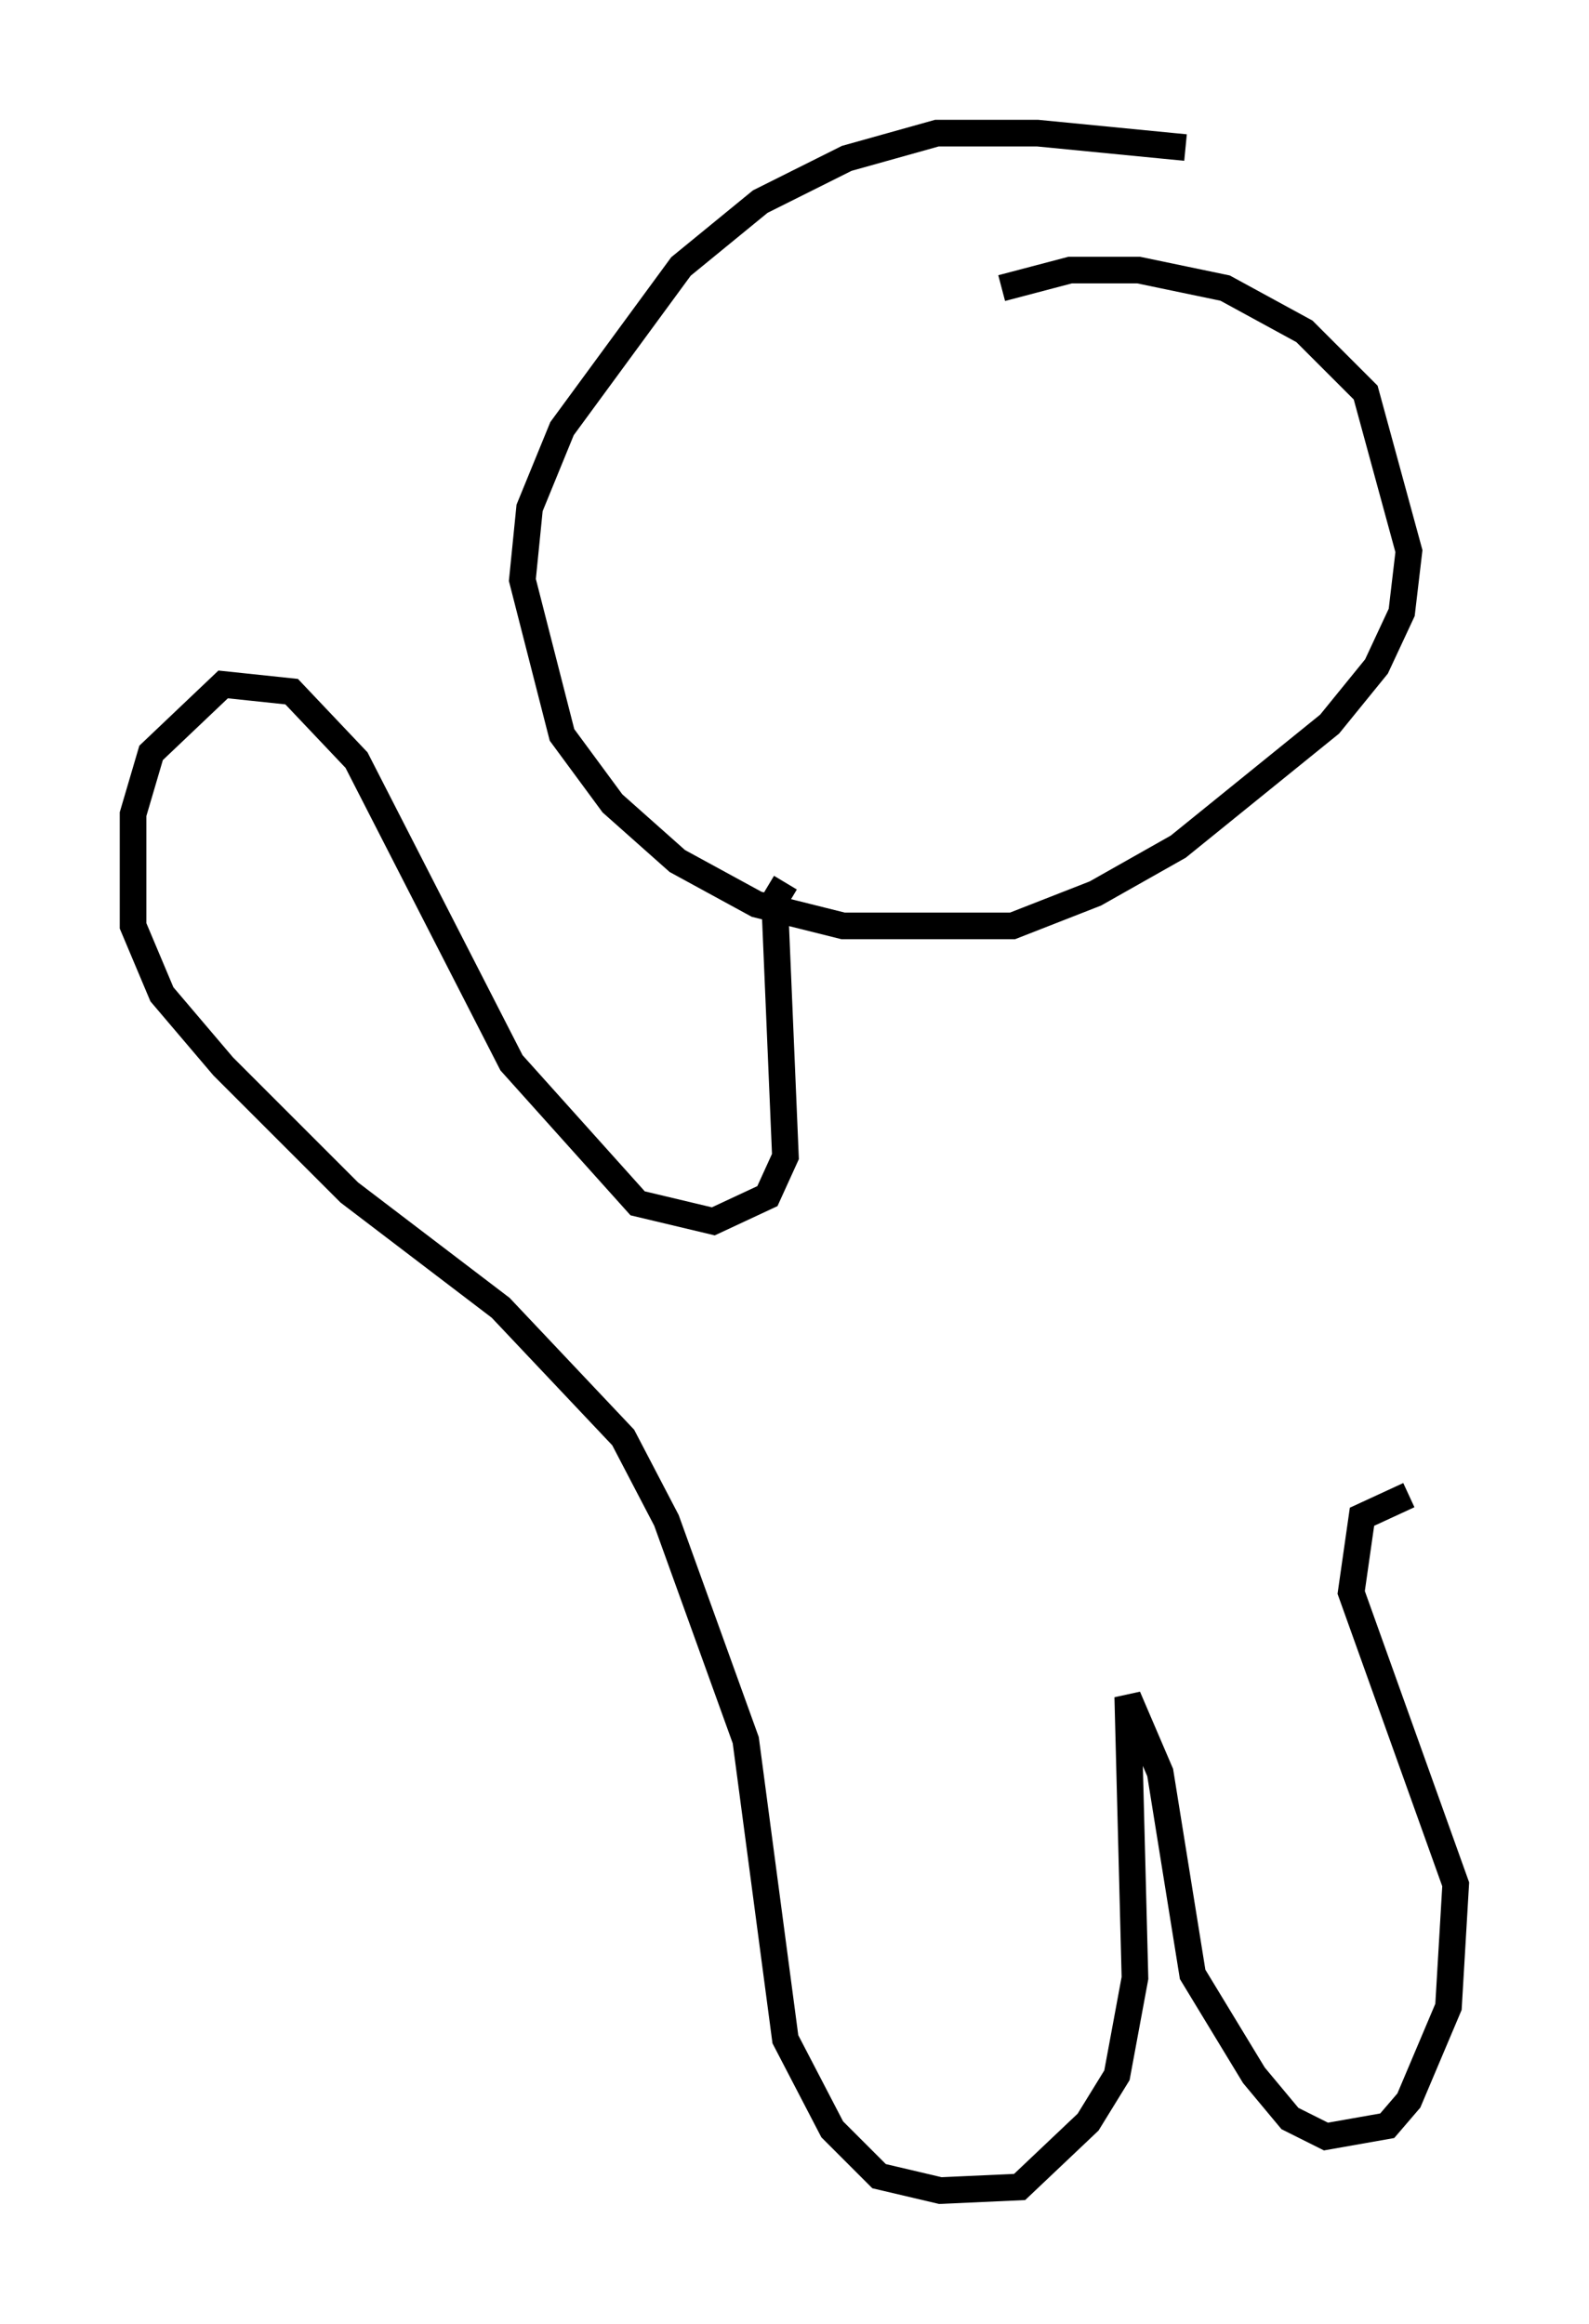 <?xml version="1.0" encoding="utf-8" ?>
<svg baseProfile="full" height="87.266" version="1.1" width="59.661" xmlns="http://www.w3.org/2000/svg" xmlns:ev="http://www.w3.org/2001/xml-events" xmlns:xlink="http://www.w3.org/1999/xlink"><defs /><rect fill="white" height="87.266" width="59.661" x="0" y="0" /><path d="M46.542, 6.353 m-2.03, -0.812 l-5.548, -0.541 -3.789, 0.0 l-3.383, 0.947 -3.248, 1.624 l-2.977, 2.436 -4.465, 6.089 l-1.218, 2.977 -0.271, 2.706 l1.488, 5.819 1.894, 2.571 l2.436, 2.165 2.977, 1.624 l3.248, 0.812 6.36, 0.0 l3.112, -1.218 3.112, -1.759 l5.683, -4.601 1.759, -2.165 l0.947, -2.03 0.271, -2.3 l-1.624, -5.954 -2.3, -2.3 l-2.977, -1.624 -3.248, -0.677 l-2.571, 0.0 -2.571, 0.677 m-8.119, 22.327 l-0.406, 0.677 0.406, 9.607 l-0.677, 1.488 -2.03, 0.947 l-2.842, -0.677 -4.736, -5.277 l-5.819, -11.367 -2.436, -2.571 l-2.571, -0.271 -2.706, 2.571 l-0.677, 2.3 0.0, 4.195 l1.083, 2.571 2.3, 2.706 l4.736, 4.736 5.683, 4.33 l4.601, 4.871 1.624, 3.112 l2.977, 8.254 1.488, 11.231 l1.759, 3.383 1.759, 1.759 l2.3, 0.541 2.977, -0.135 l2.571, -2.436 1.083, -1.759 l0.677, -3.654 -0.271, -10.555 l1.218, 2.842 1.218, 7.578 l2.3, 3.789 1.353, 1.624 l1.353, 0.677 2.3, -0.406 l0.812, -0.947 1.488, -3.518 l0.271, -4.601 -3.924, -10.961 l0.406, -2.842 1.759, -0.812 " fill="none" stroke="black" stroke-width="1" /></svg>